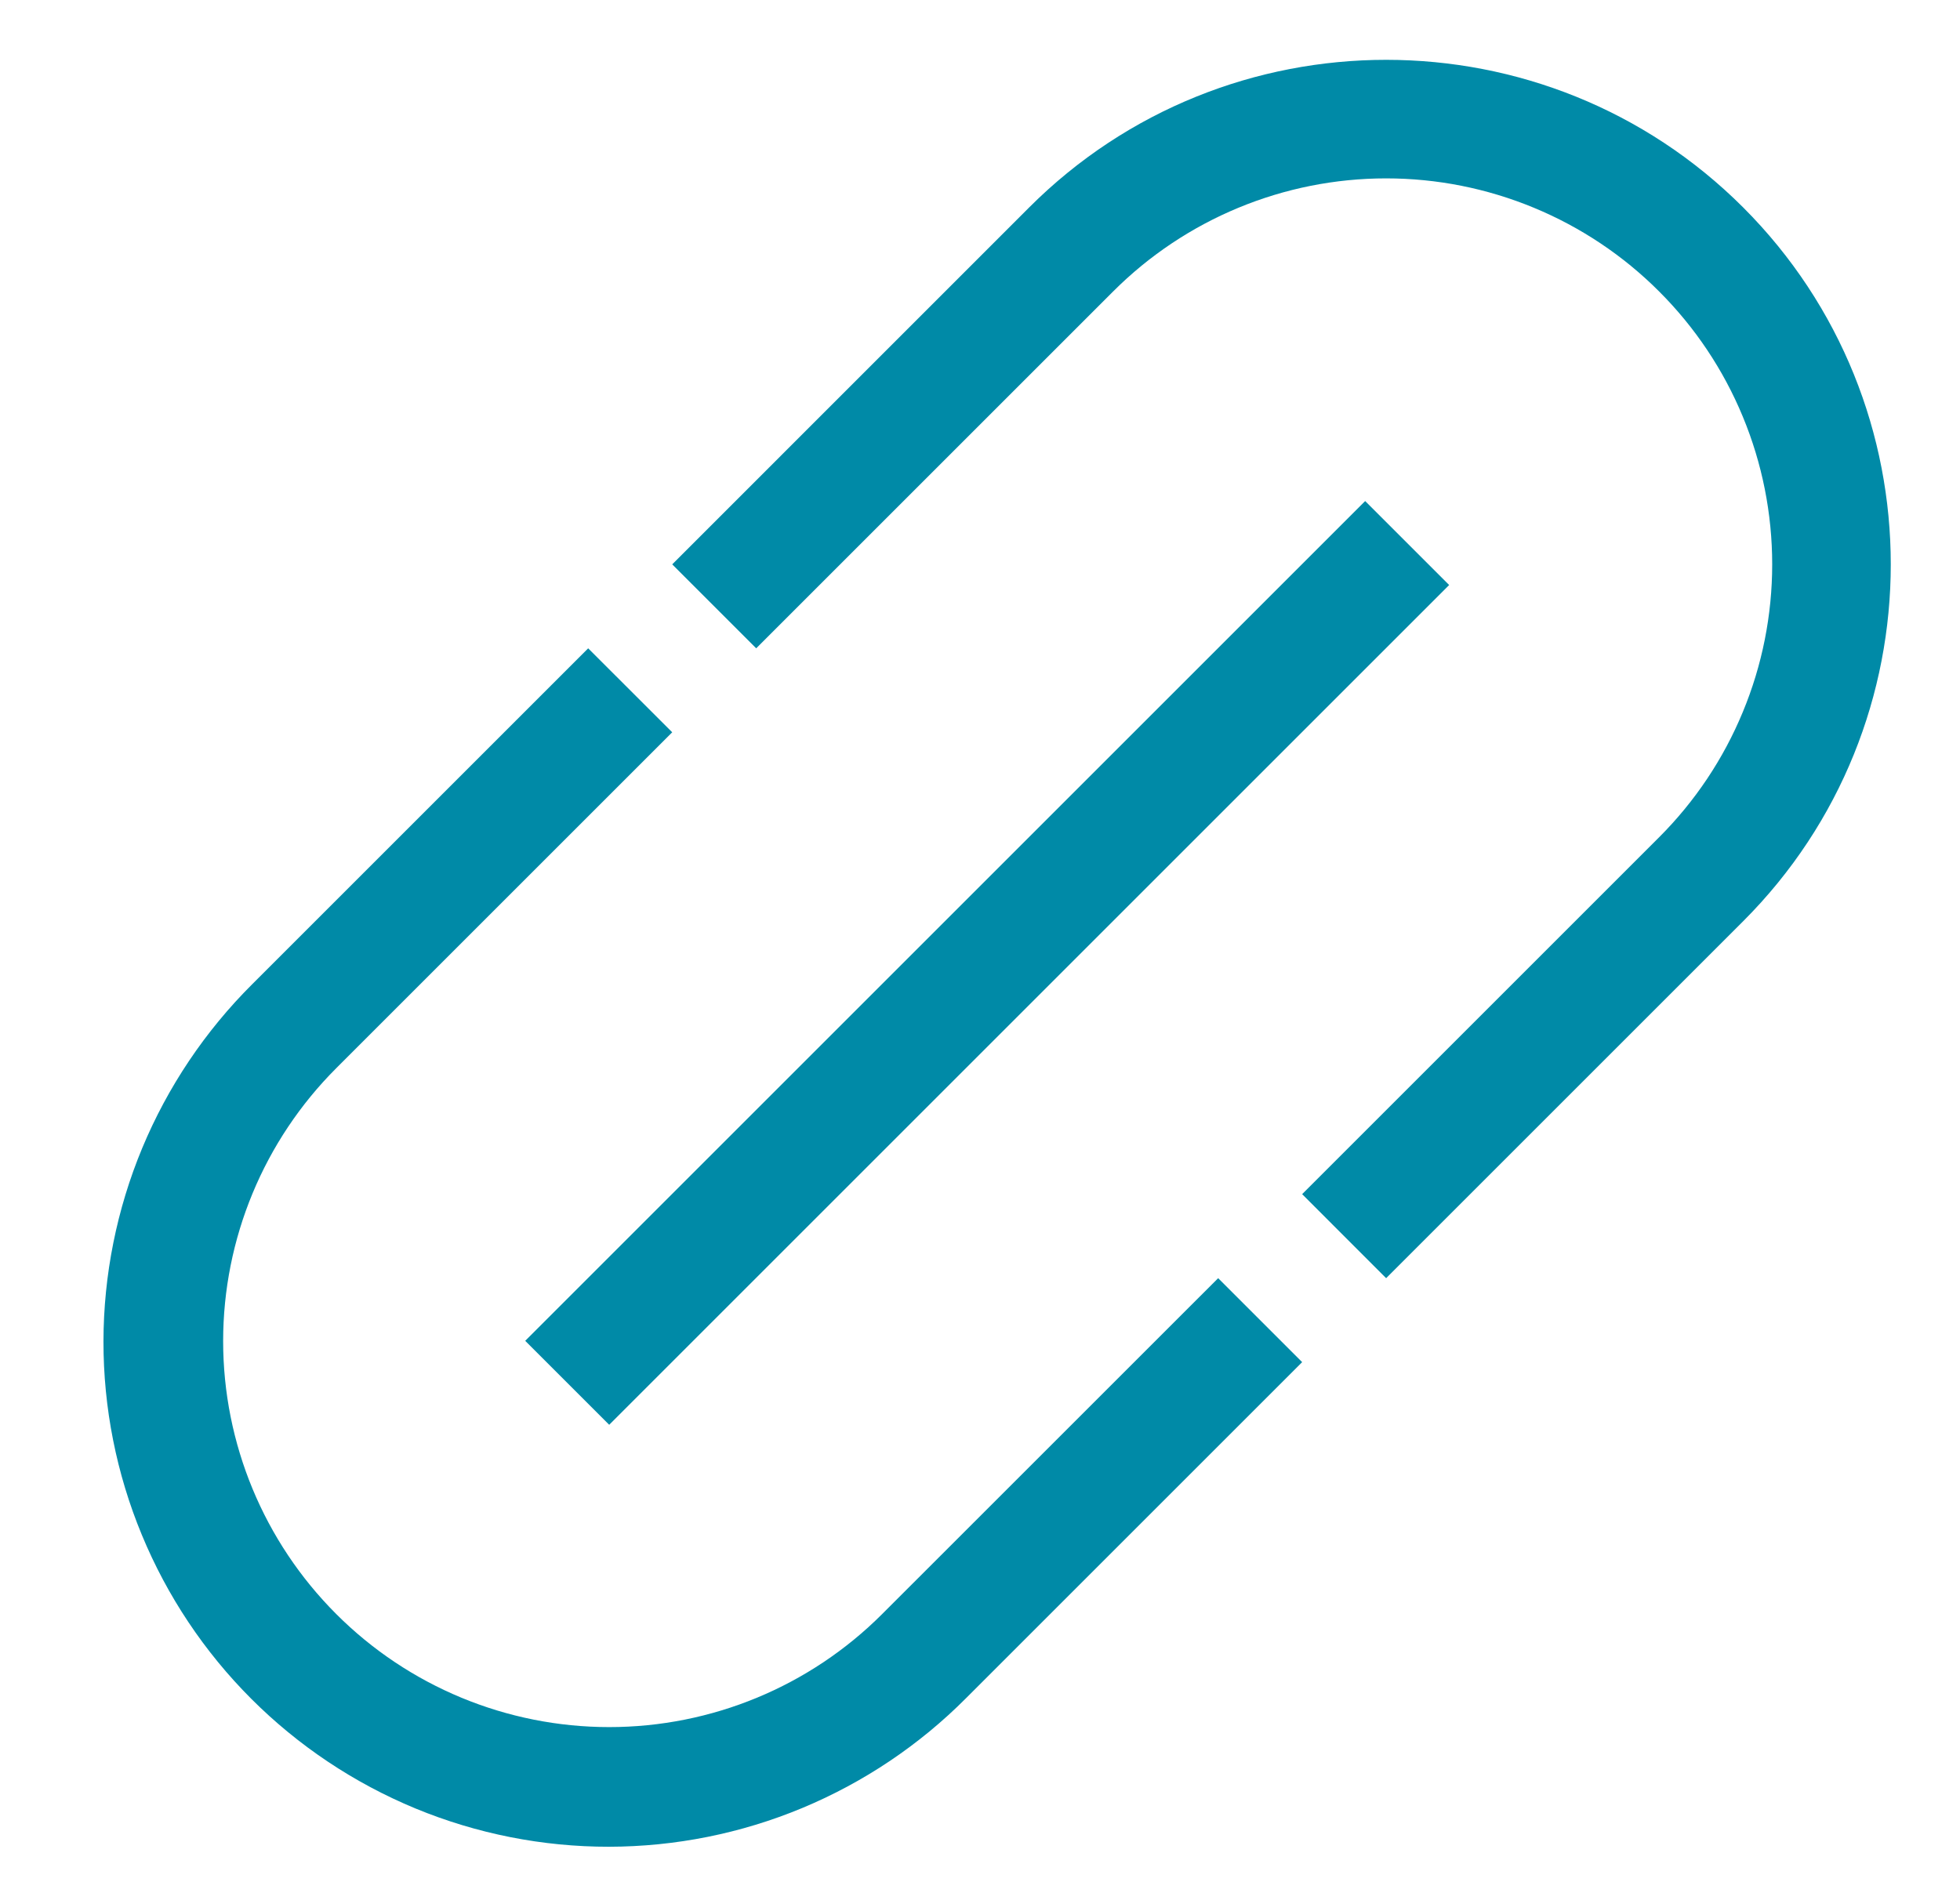 <svg width="33" height="32" viewBox="0 0 33 32" fill="none" xmlns="http://www.w3.org/2000/svg">
<path d="M29.349 3.493C26.035 0.179 20.642 0.179 17.328 3.493L11.318 9.504L12.732 10.918L18.742 4.908C19.961 3.689 21.614 3.004 23.338 3.004C24.192 3.004 25.037 3.172 25.826 3.499C26.614 3.825 27.331 4.304 27.934 4.908C28.538 5.511 29.017 6.228 29.343 7.016C29.67 7.805 29.838 8.65 29.838 9.504C29.838 10.357 29.67 11.203 29.343 11.991C29.017 12.78 28.538 13.496 27.934 14.1L21.924 20.11L23.338 21.525L29.349 15.514C32.663 12.2 32.663 6.808 29.349 3.493ZM14.853 27.181C13.634 28.401 11.981 29.085 10.257 29.085C8.533 29.085 6.88 28.401 5.661 27.181C4.442 25.962 3.757 24.309 3.757 22.585C3.757 20.861 4.442 19.208 5.661 17.989L11.318 12.332L9.903 10.918L4.246 16.575C3.454 17.364 2.825 18.301 2.395 19.333C1.966 20.365 1.744 21.472 1.742 22.59C1.741 23.707 1.96 24.815 2.388 25.848C2.815 26.881 3.442 27.82 4.232 28.61C5.023 29.401 5.961 30.027 6.994 30.455C8.027 30.882 9.135 31.101 10.253 31.1C11.37 31.098 12.477 30.877 13.509 30.447C14.541 30.017 15.479 29.388 16.267 28.596L21.924 22.939L20.51 21.525L14.853 27.181Z" fill="#008AA7"/>
<path d="M8.843 22.58L22.985 8.438L24.399 9.852L10.257 23.994L8.843 22.58Z" fill="#008AA7"/>
</svg>
